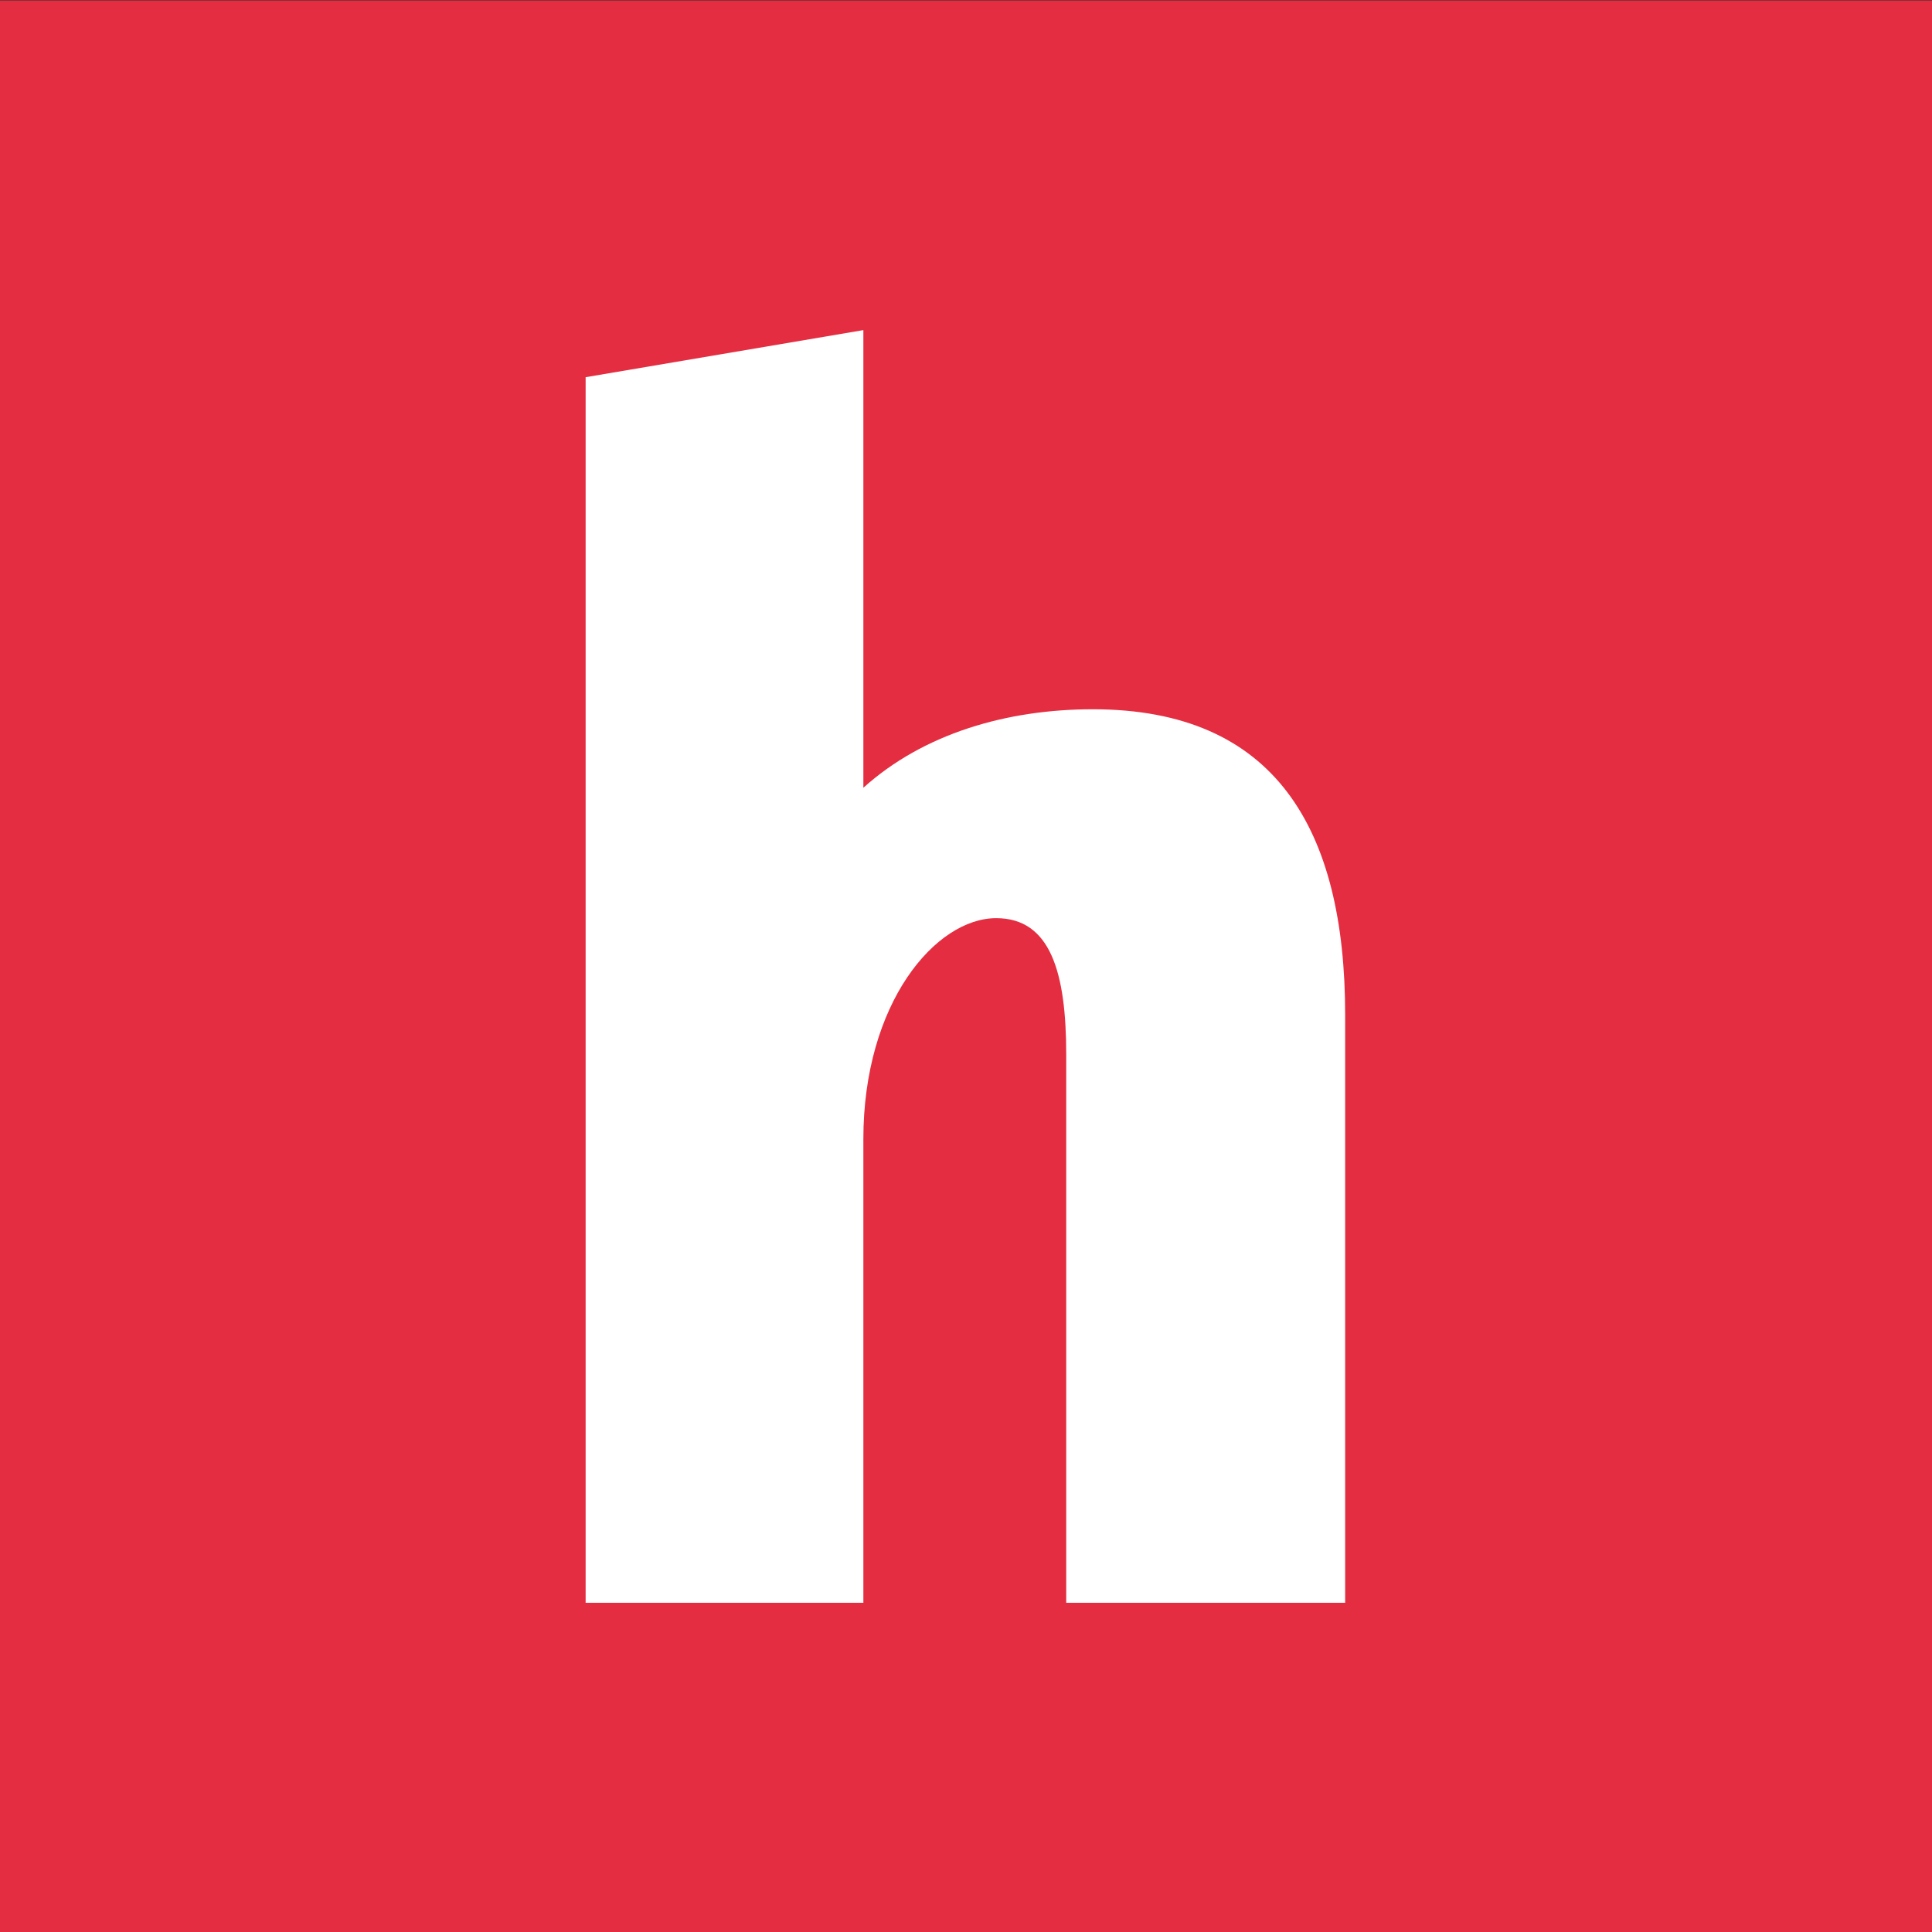 <svg xmlns="http://www.w3.org/2000/svg" xmlns:svg="http://www.w3.org/2000/svg" xmlns:xlink="http://www.w3.org/1999/xlink" id="svg4870" x="0" y="0" version="1.1" viewBox="0 0 160 160" xml:space="preserve" style="enable-background:new 0 0 160 160"><rect x="0" y="0" width="160" height="160" fill="#333333" stroke="none"/><style type="text/css">.st0{fill:url(#rect5418_1_)}.st1{fill:#fff}</style><g id="layer1" transform="translate(0,-852.362)"><radialGradient id="rect5418_1_" cx="365.957" cy="1316.628" r="354.331" gradientTransform="matrix(-1.024 0 0 1.168 557.925 -699.411)" gradientUnits="userSpaceOnUse"><stop offset="0" style="stop-color:#e42d40"/><stop offset="1" style="stop-color:#e42d40"/></radialGradient><rect id="rect5418" width="160" height="160" y="852.4" class="st0"/><g id="text5436"><path id="path3866" d="M71.5,879.7l-23,3.9v101.5h23v-38.4c0-11.3,6-18.3,11-18.3c4.5,0,5.8,4.5,5.8,11.3v45.4h23.1 v-48.7c0-15.4-5.8-25.3-20.9-25.3c-7.1,0-14,2-19,6.5V879.7L71.5,879.7z" class="st1"/></g></g></svg>